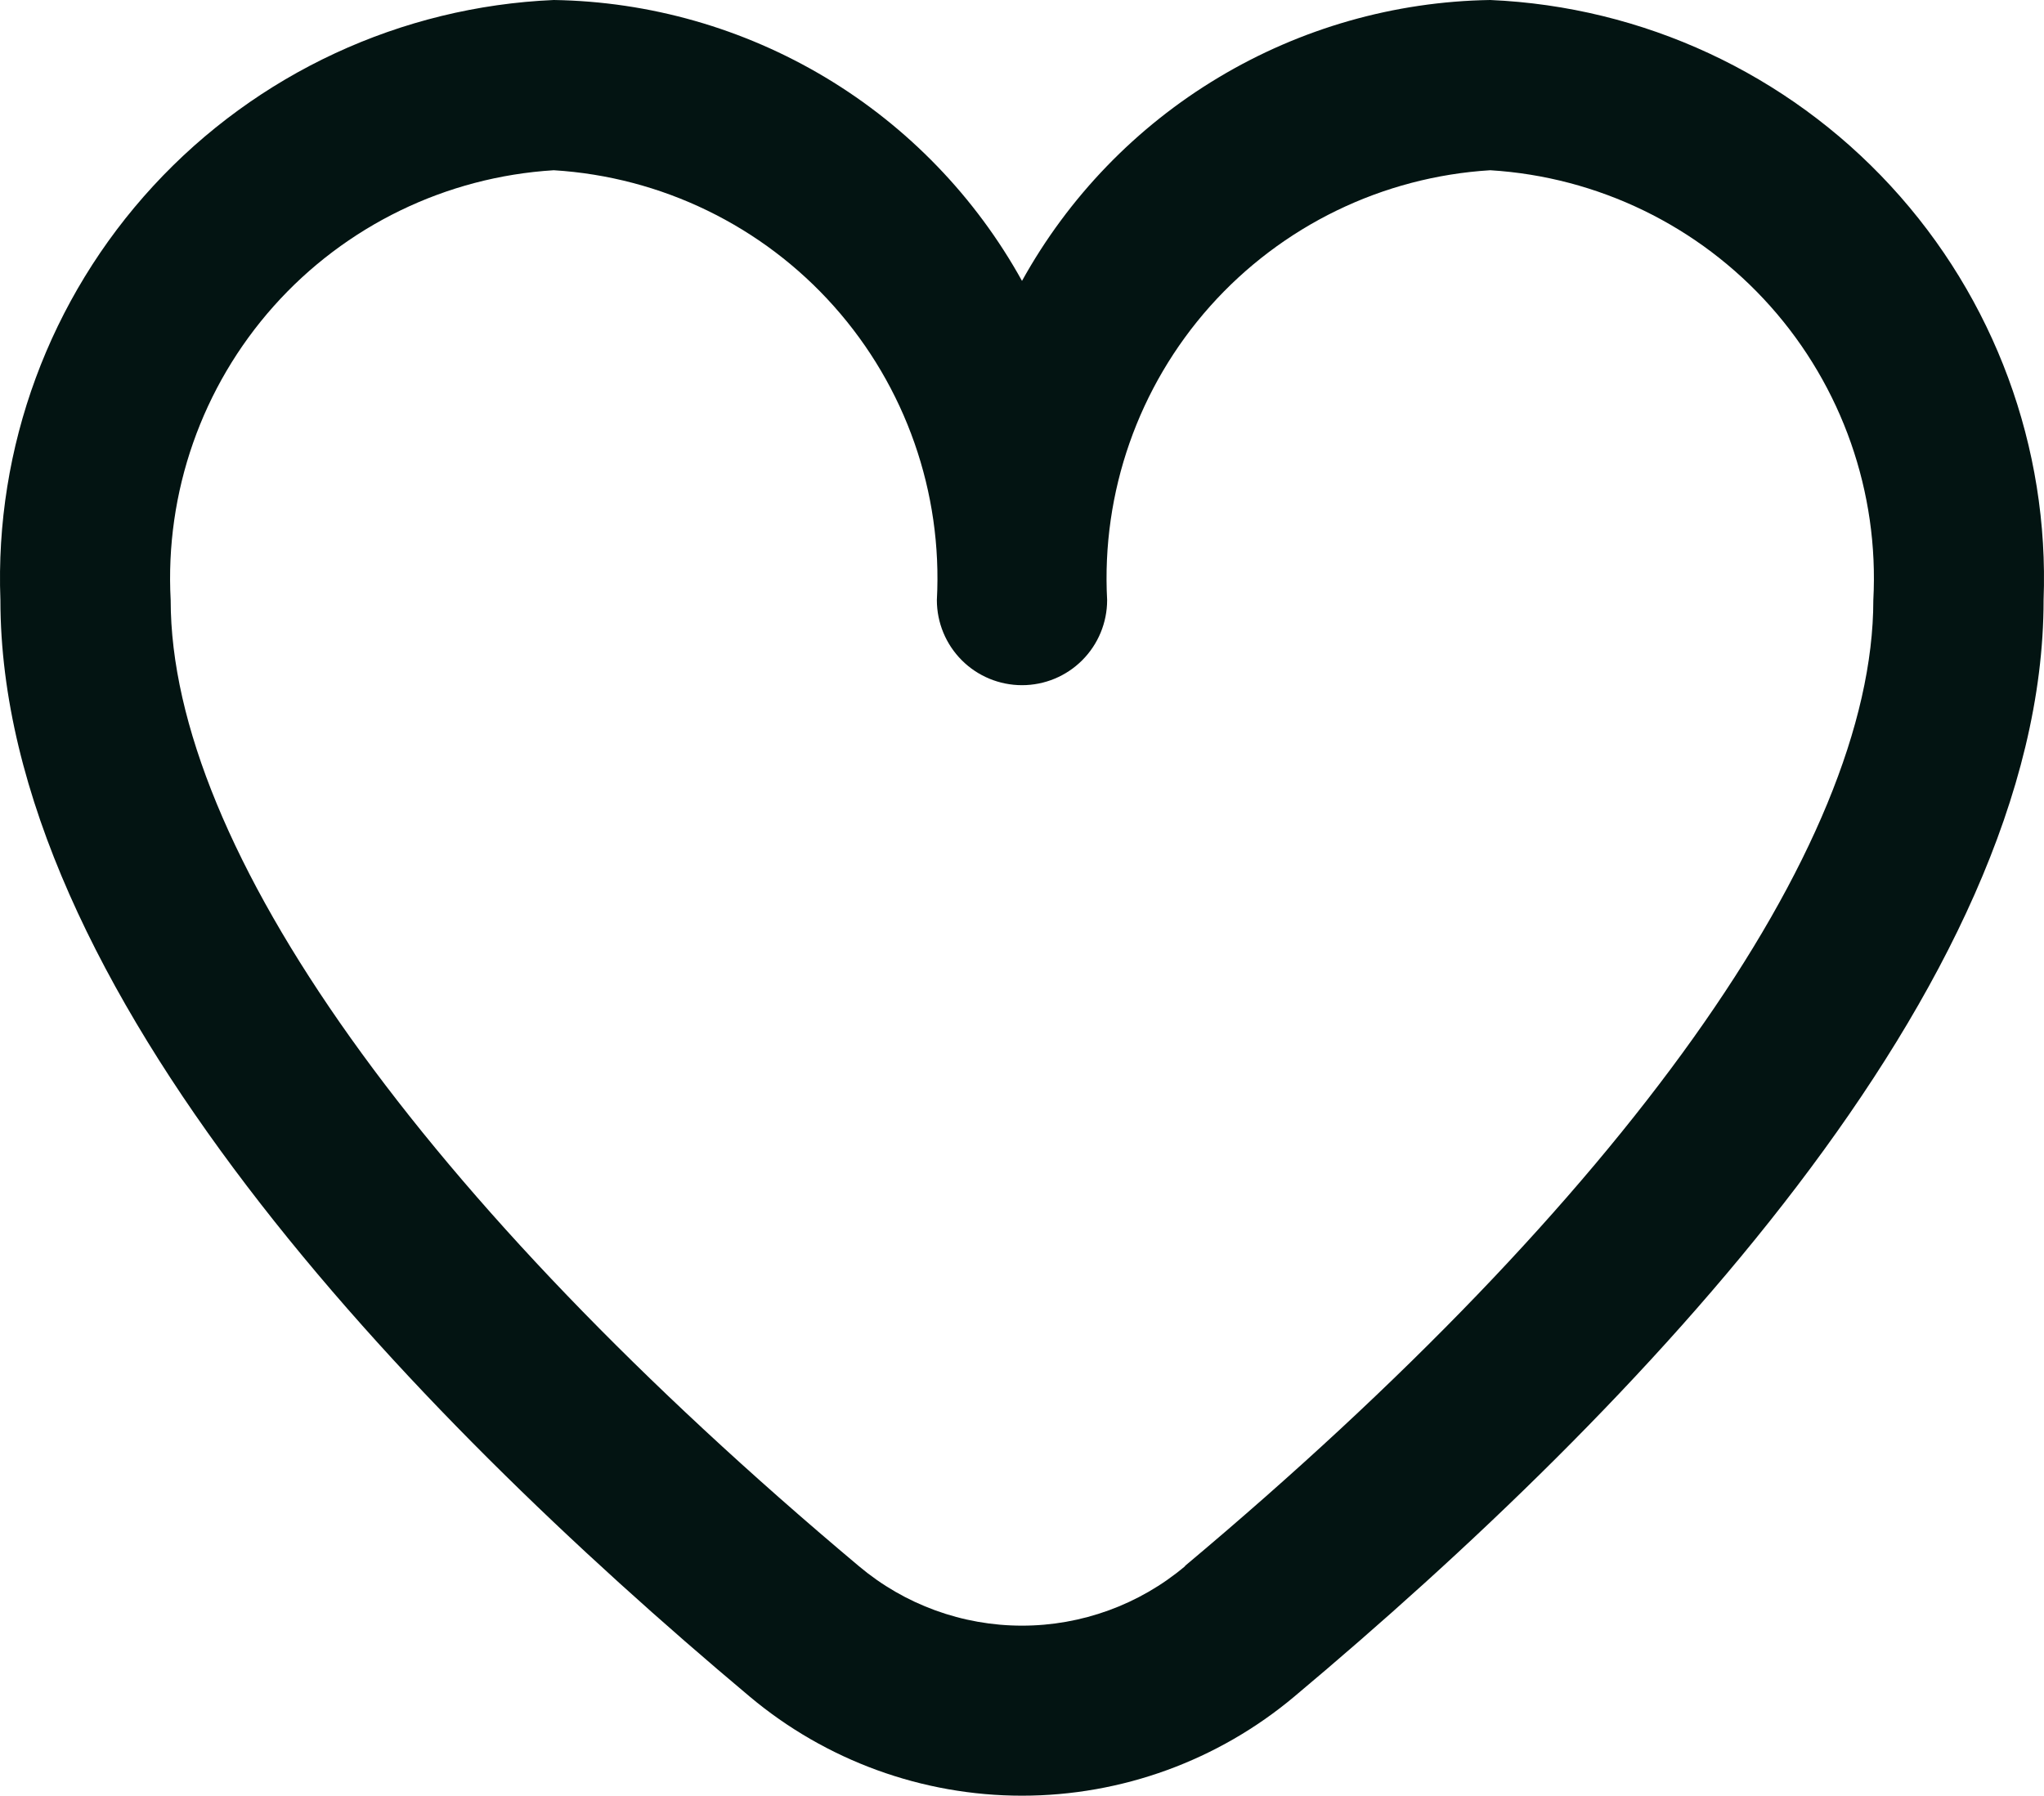 <svg width="30.012" height="26.37" viewBox="0 0 30.012 26.37" fill="none" xmlns="http://www.w3.org/2000/svg" xmlns:xlink="http://www.w3.org/1999/xlink">
	<desc>
			Created with Pixso.
	</desc>
	<defs/>
	<path id="Vector" d="M21.881 0C20.474 0.022 19.097 0.415 17.89 1.139C16.682 1.863 15.688 2.893 15.006 4.125C14.324 2.893 13.33 1.863 12.123 1.139C10.915 0.415 9.539 0.022 8.131 0C5.887 0.097 3.773 1.079 2.251 2.73C0.728 4.382 -0.079 6.568 0.006 8.812C0.006 14.496 5.989 20.704 11.006 24.913C12.126 25.854 13.543 26.37 15.006 26.37C16.469 26.37 17.886 25.854 19.006 24.913C24.024 20.704 30.006 14.496 30.006 8.812C30.091 6.568 29.284 4.382 27.761 2.73C26.239 1.079 24.125 0.097 21.881 0ZM17.4 23C16.73 23.564 15.882 23.873 15.006 23.873C14.13 23.873 13.282 23.564 12.612 23C6.19 17.611 2.506 12.441 2.506 8.812C2.421 7.231 2.964 5.68 4.018 4.497C5.071 3.315 6.55 2.597 8.131 2.5C9.712 2.597 11.191 3.315 12.244 4.497C13.298 5.68 13.841 7.231 13.756 8.812C13.756 9.144 13.888 9.462 14.122 9.696C14.357 9.931 14.675 10.062 15.006 10.062C15.338 10.062 15.655 9.931 15.89 9.696C16.124 9.462 16.256 9.144 16.256 8.812C16.171 7.231 16.714 5.68 17.768 4.497C18.822 3.315 20.3 2.597 21.881 2.5C23.462 2.597 24.941 3.315 25.994 4.497C27.048 5.68 27.591 7.231 27.506 8.812C27.506 12.441 23.822 17.611 17.4 22.995L17.4 23Z" fill="#031412" fill-opacity="1" fill-rule="nonzero"/>
</svg>
